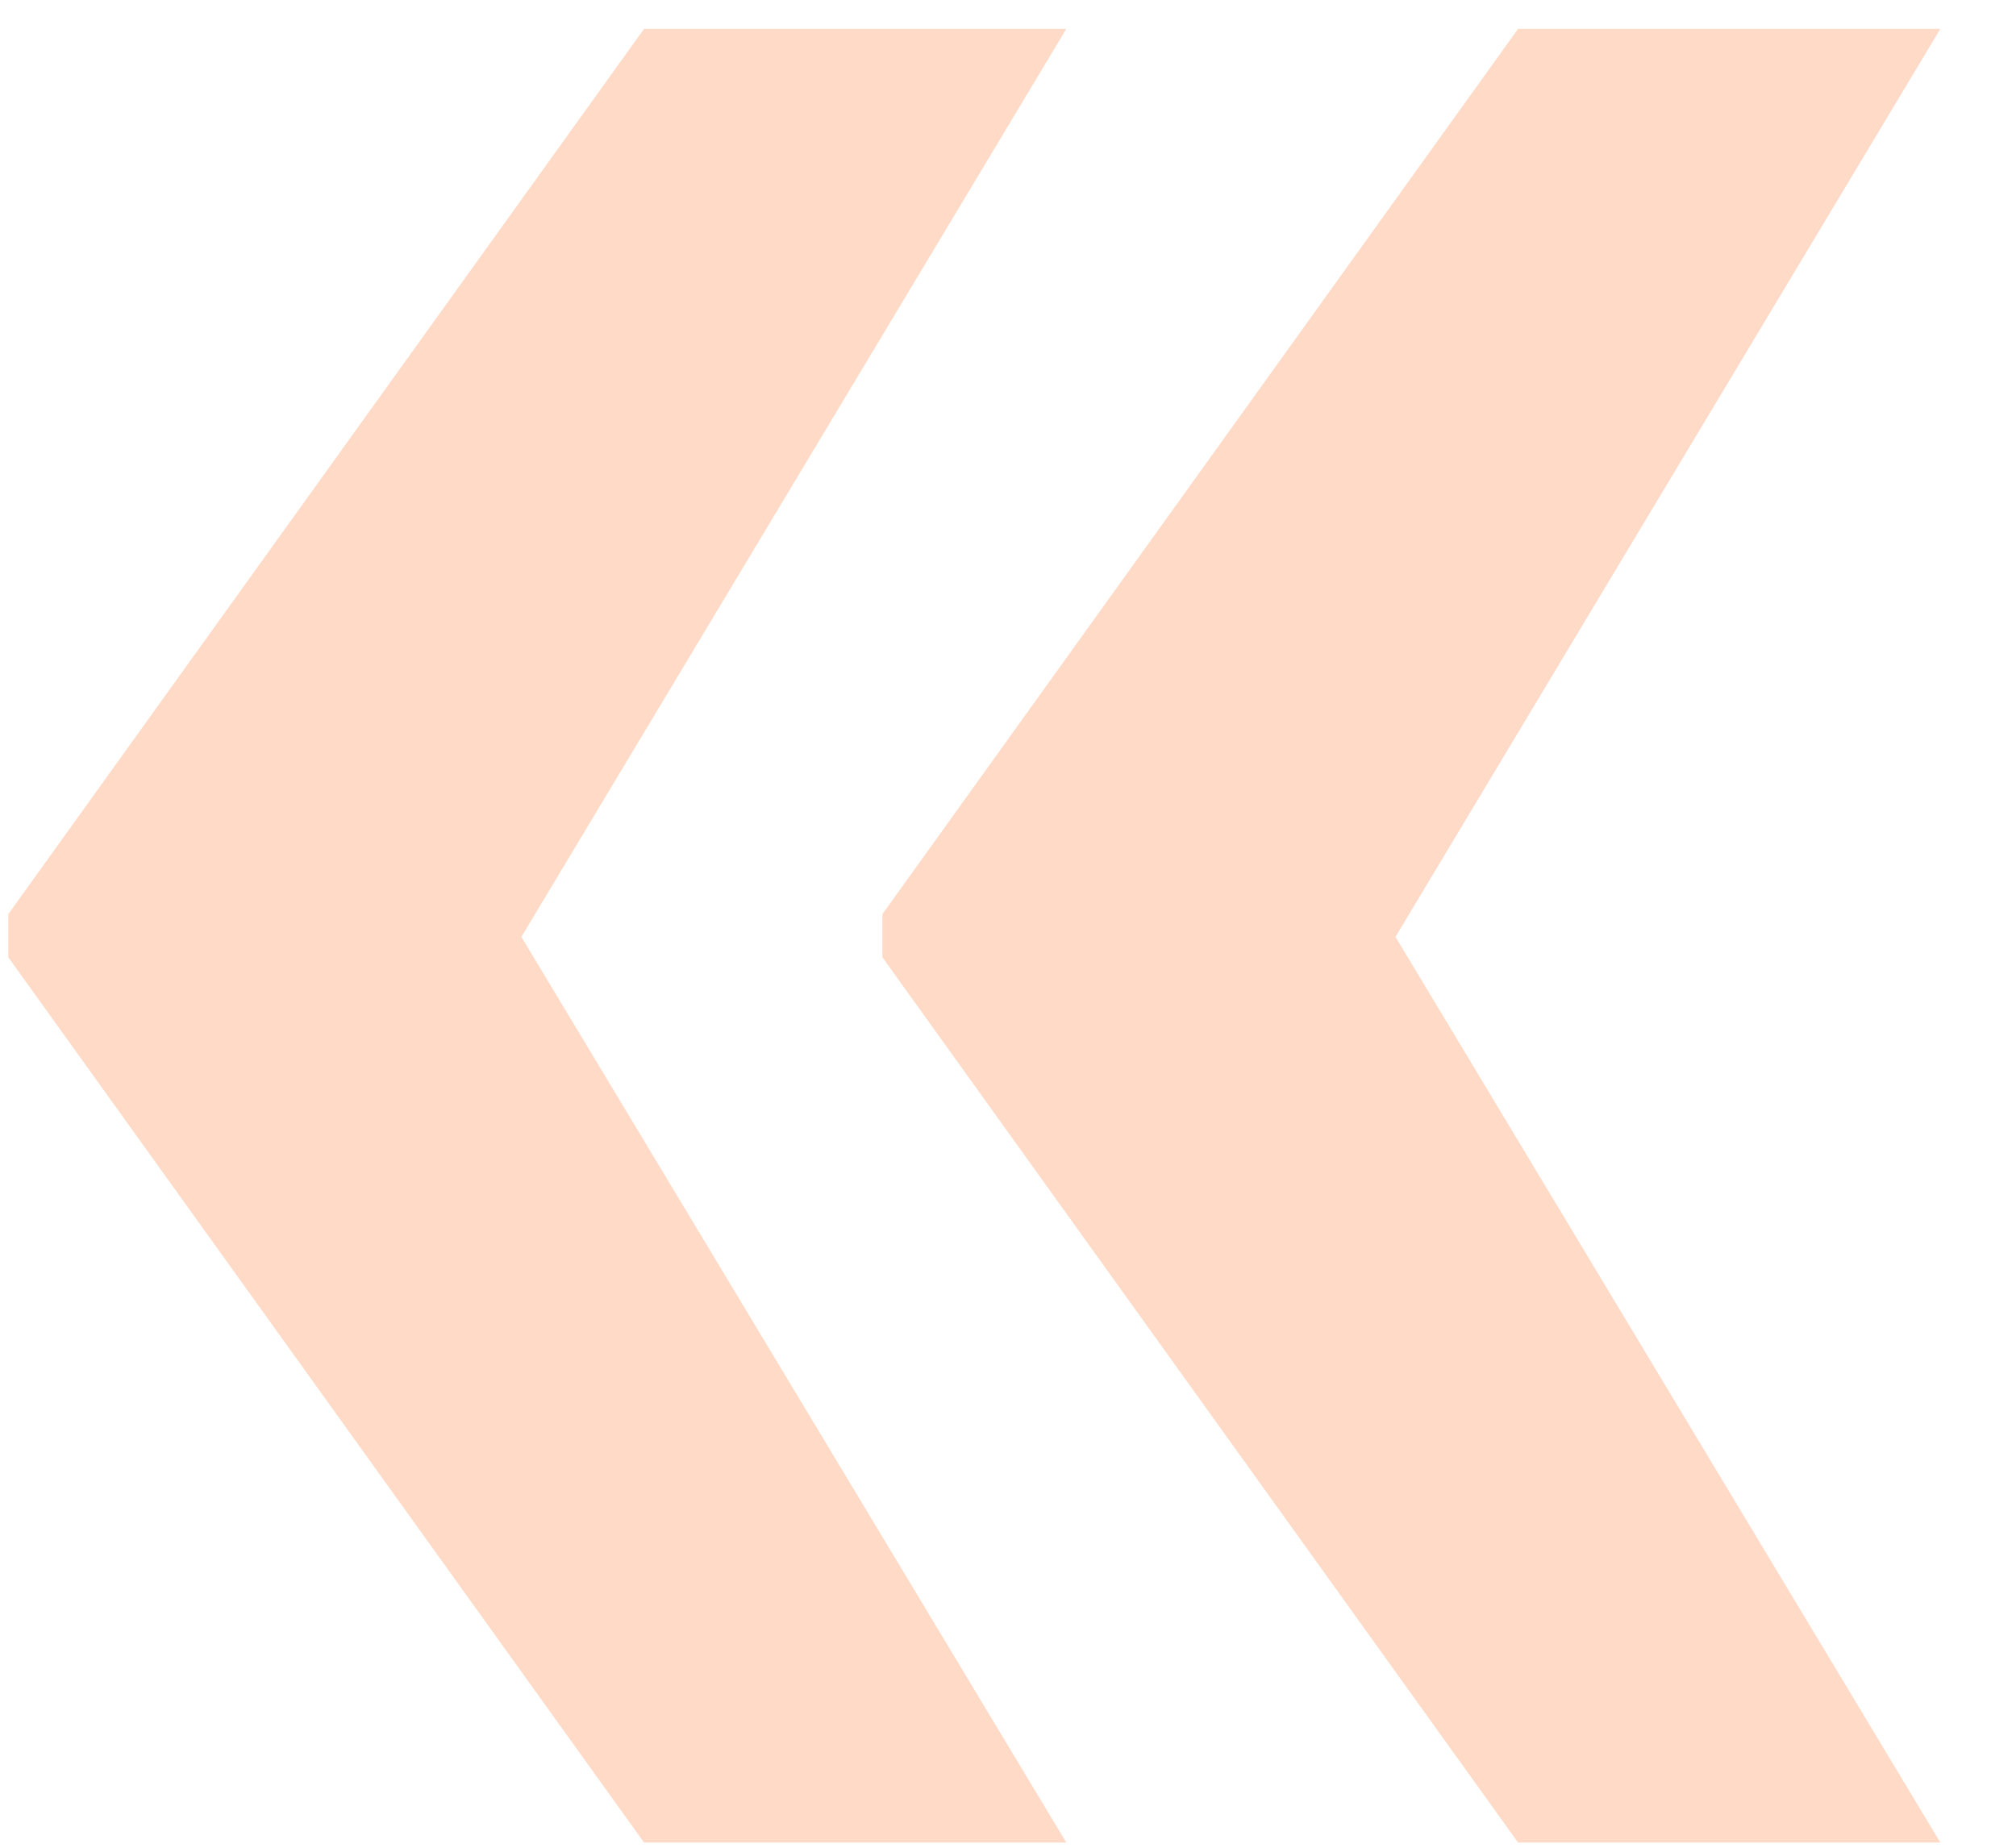 <svg width="24" height="22" viewBox="0 0 24 22" fill="none" xmlns="http://www.w3.org/2000/svg">
<path d="M6.207 11.155L12.694 21.938H7.667L0.099 11.398V10.884L7.667 0.344H12.694L6.207 11.155ZM16.613 11.155L23.099 21.938H18.072L10.505 11.398V10.884L18.072 0.344H23.099L16.613 11.155Z" fill="#FF6F23" fill-opacity="0.25"/>
</svg>
